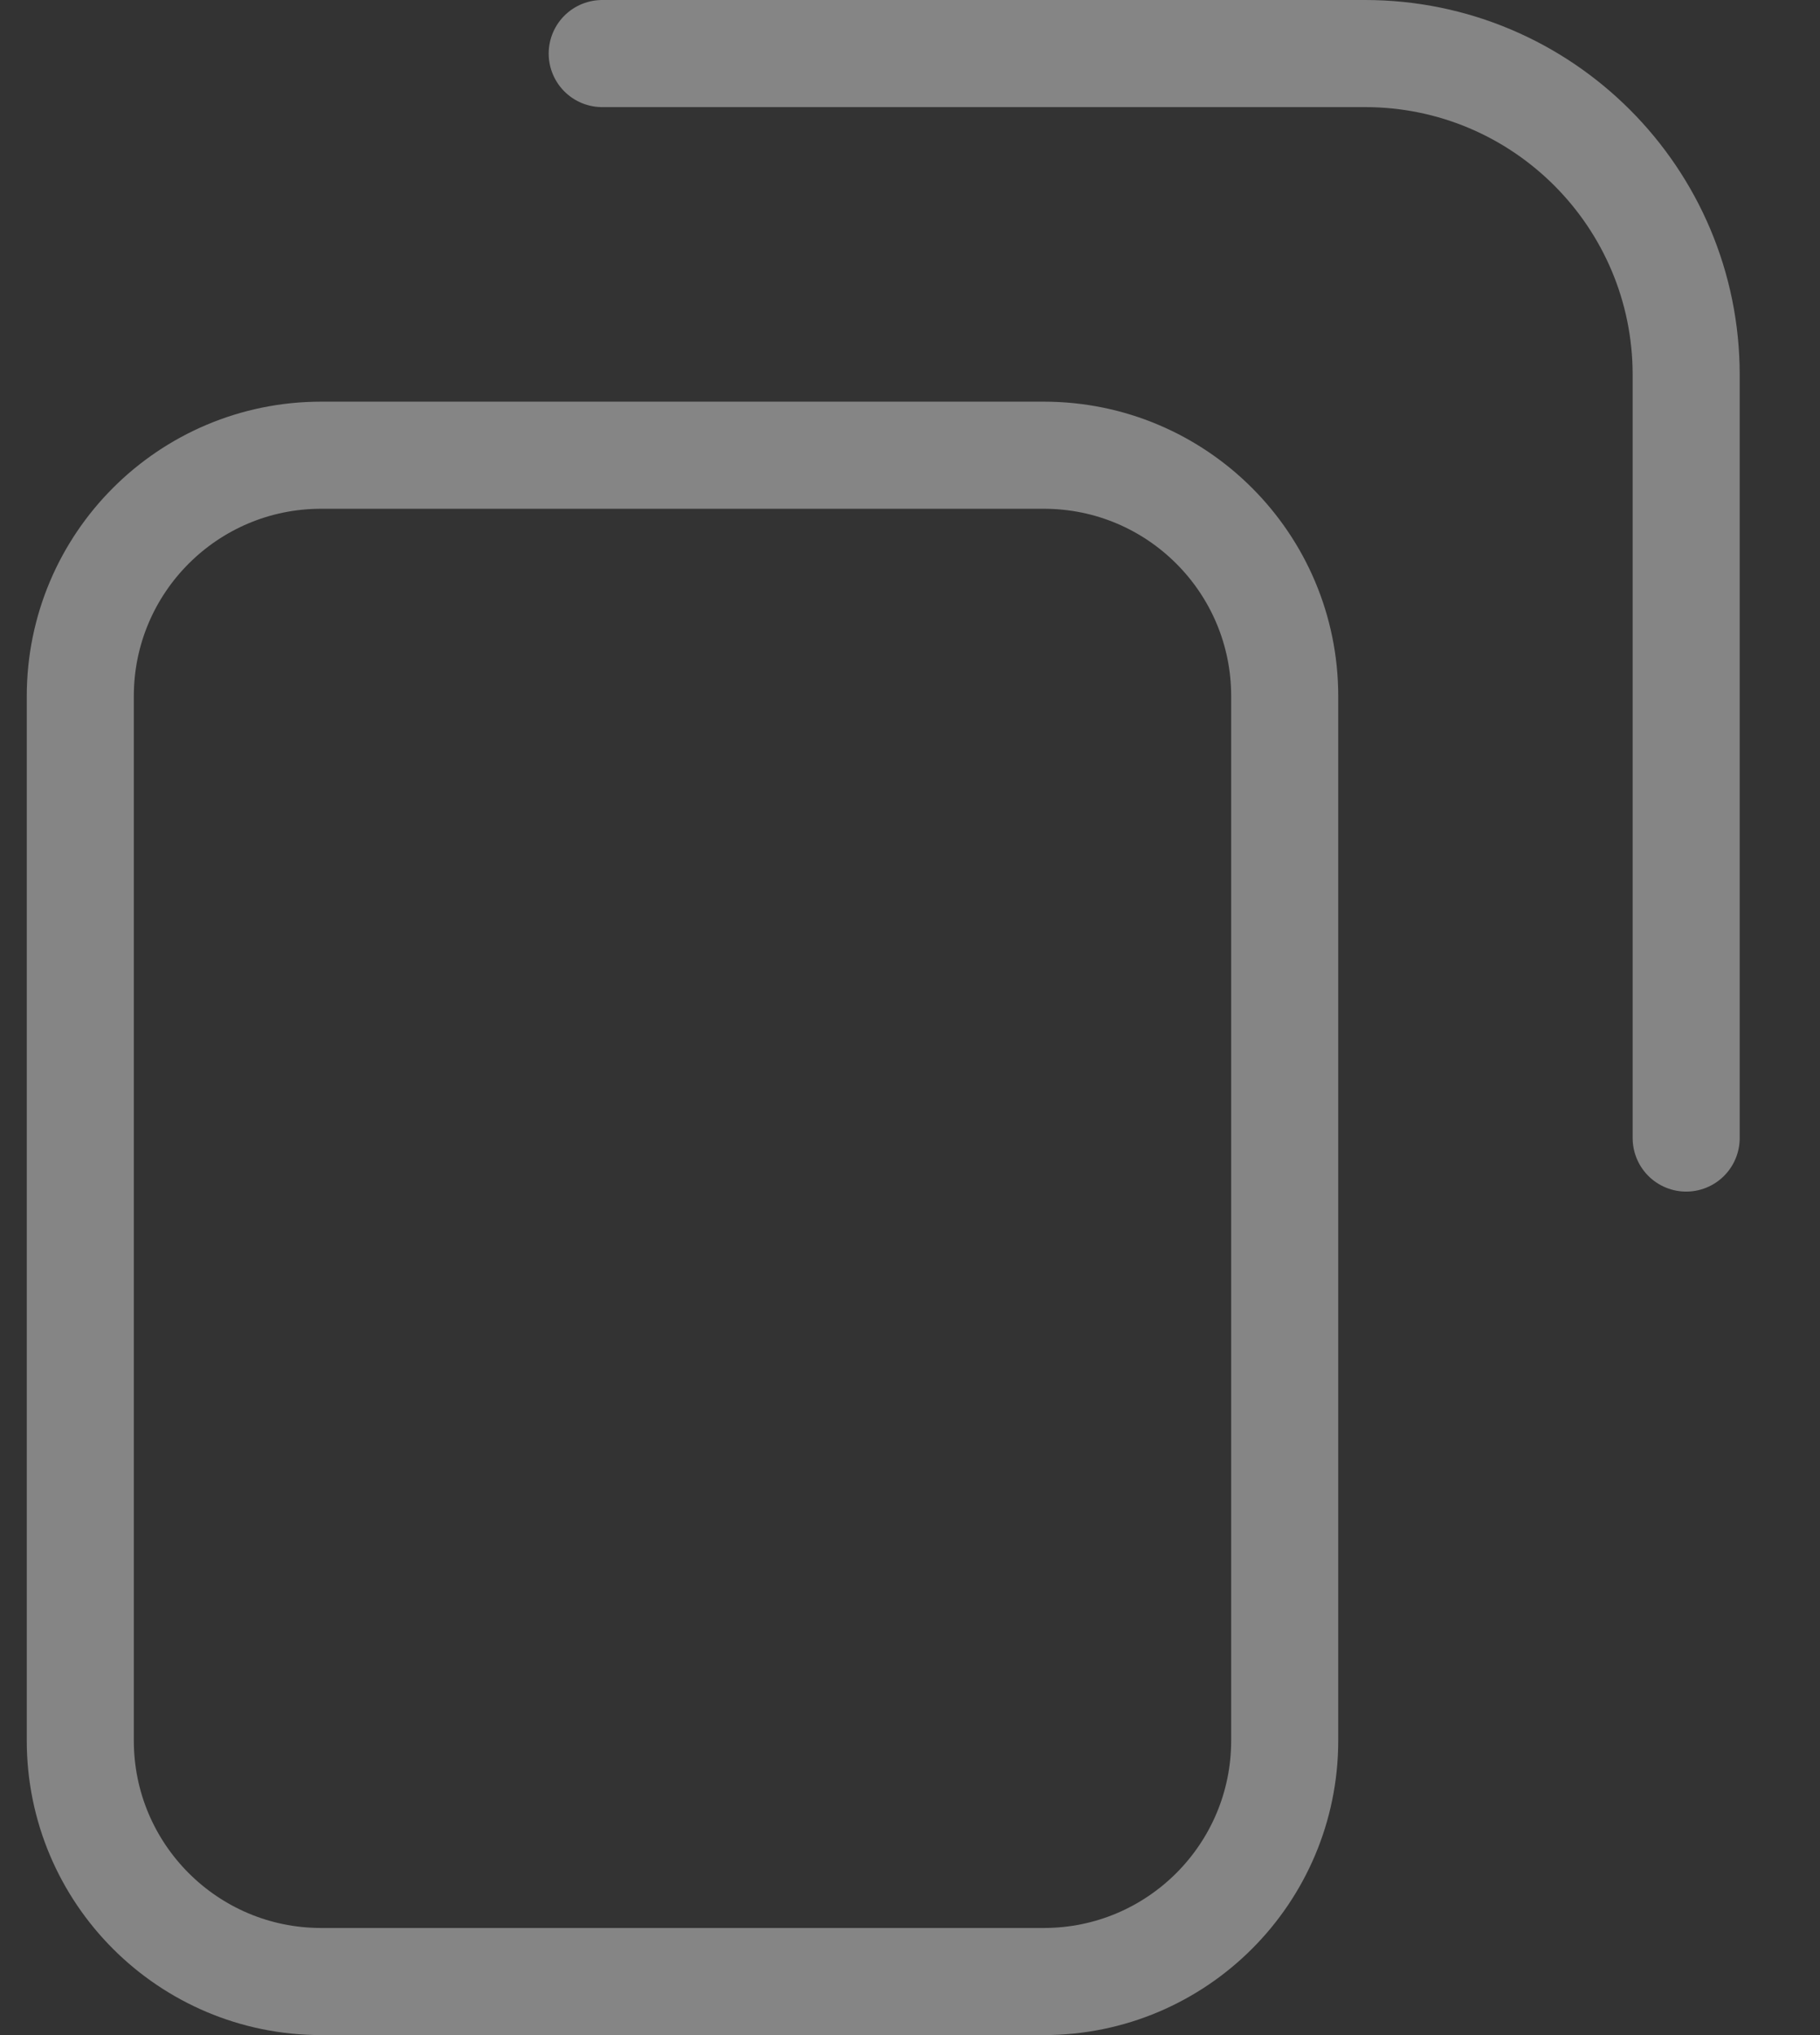 <svg width="17" height="19" viewBox="0 0 17 19" fill="none" xmlns="http://www.w3.org/2000/svg">
<rect x="0" y="0" width="17" height="19" fill="#333333" stroke="none"/>
<path d="M15.75 10.625L15.75 3.5C15.75 1.843 14.407 0.5 12.75 0.5L5.625 0.5M9.75 18.5L3 18.5C1.757 18.5 0.75 17.493 0.75 16.25L0.75 6.5C0.75 5.257 1.757 4.25 3 4.25L9.75 4.25C10.993 4.25 12 5.257 12 6.5L12 16.25C12 17.493 10.993 18.5 9.75 18.5Z" stroke="white" stroke-opacity="0.4" stroke-linecap="round"/>
</svg>
